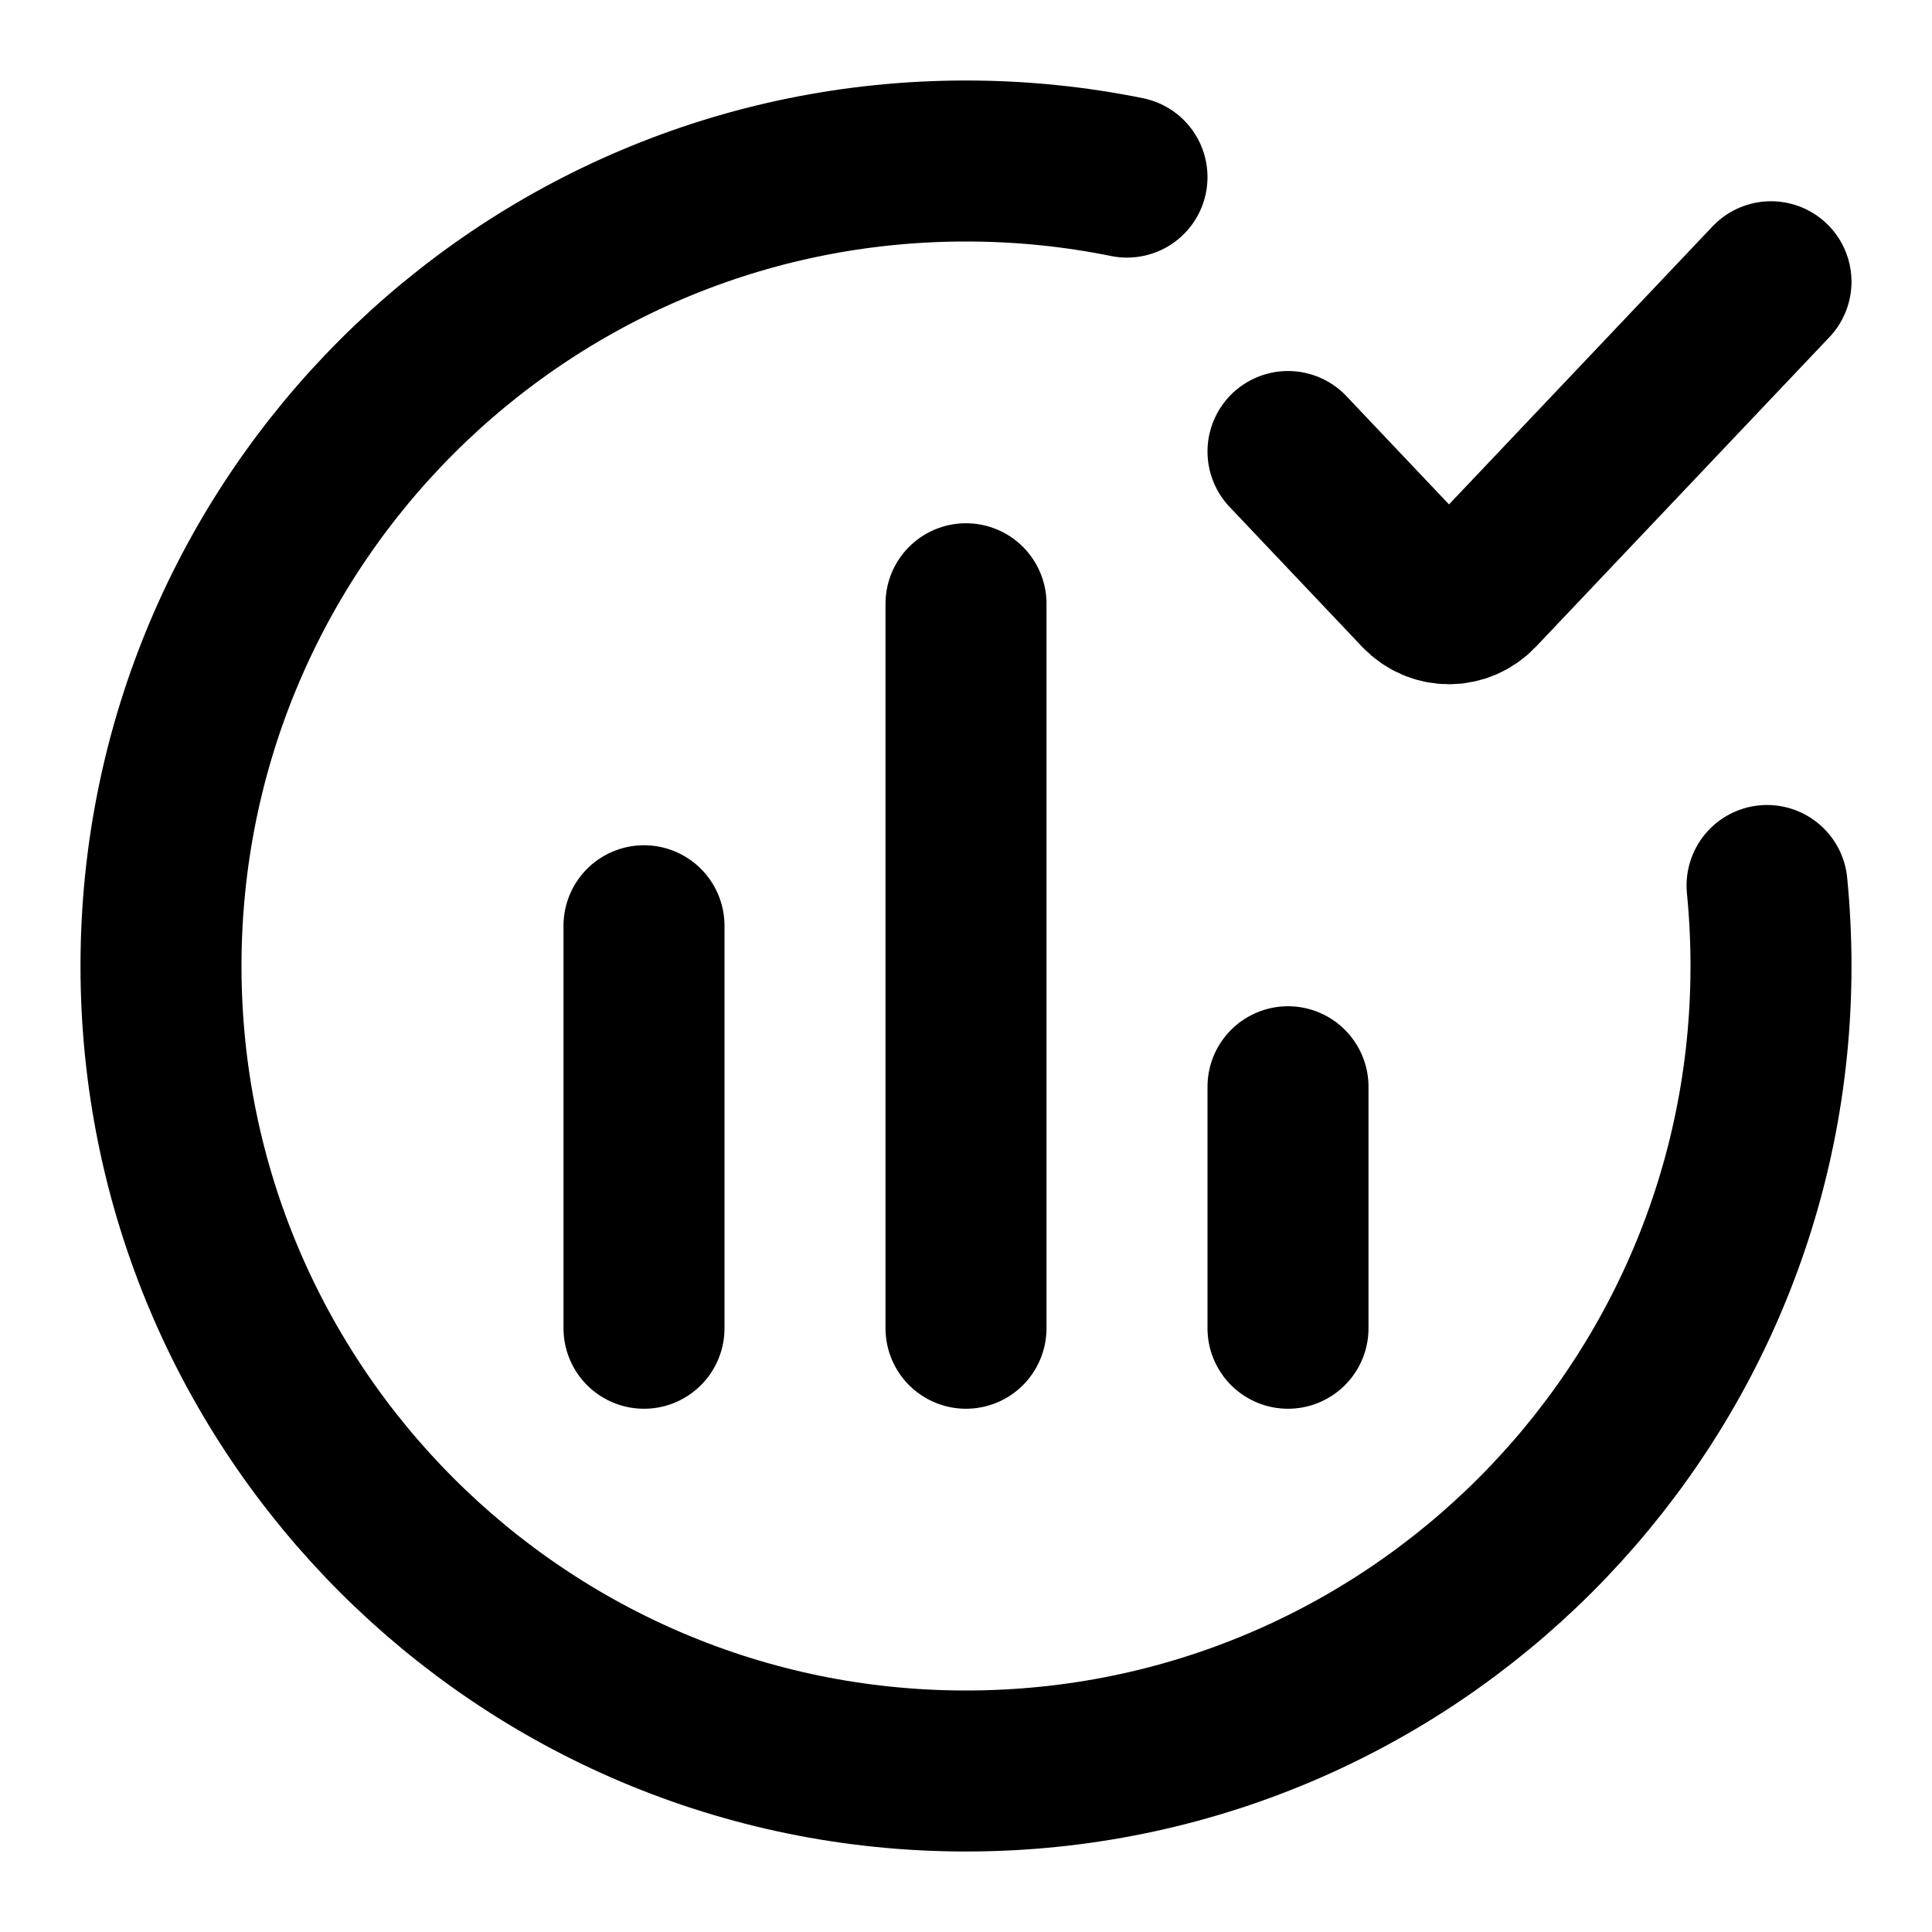 <svg width="24" height="24" viewBox="0 0 24 24" fill="none" xmlns="http://www.w3.org/2000/svg">
<path d="M21.951 11C21.983 11.329 22 11.662 22 12C22 17.523 17.523 22 12 22C6.477 22 2 17.523 2 12C2 6.477 6.477 2 12 2C12.685 2 13.354 2.069 14 2.2M8 11.5V16.5M12 7.5V16.5M16 13.5V16.5M16 5.609L17.646 7.346C17.842 7.551 18.158 7.551 18.354 7.346L22 3.5" stroke="currentColor" stroke-width="2" stroke-linecap="round" stroke-linejoin="round"/>
</svg>
